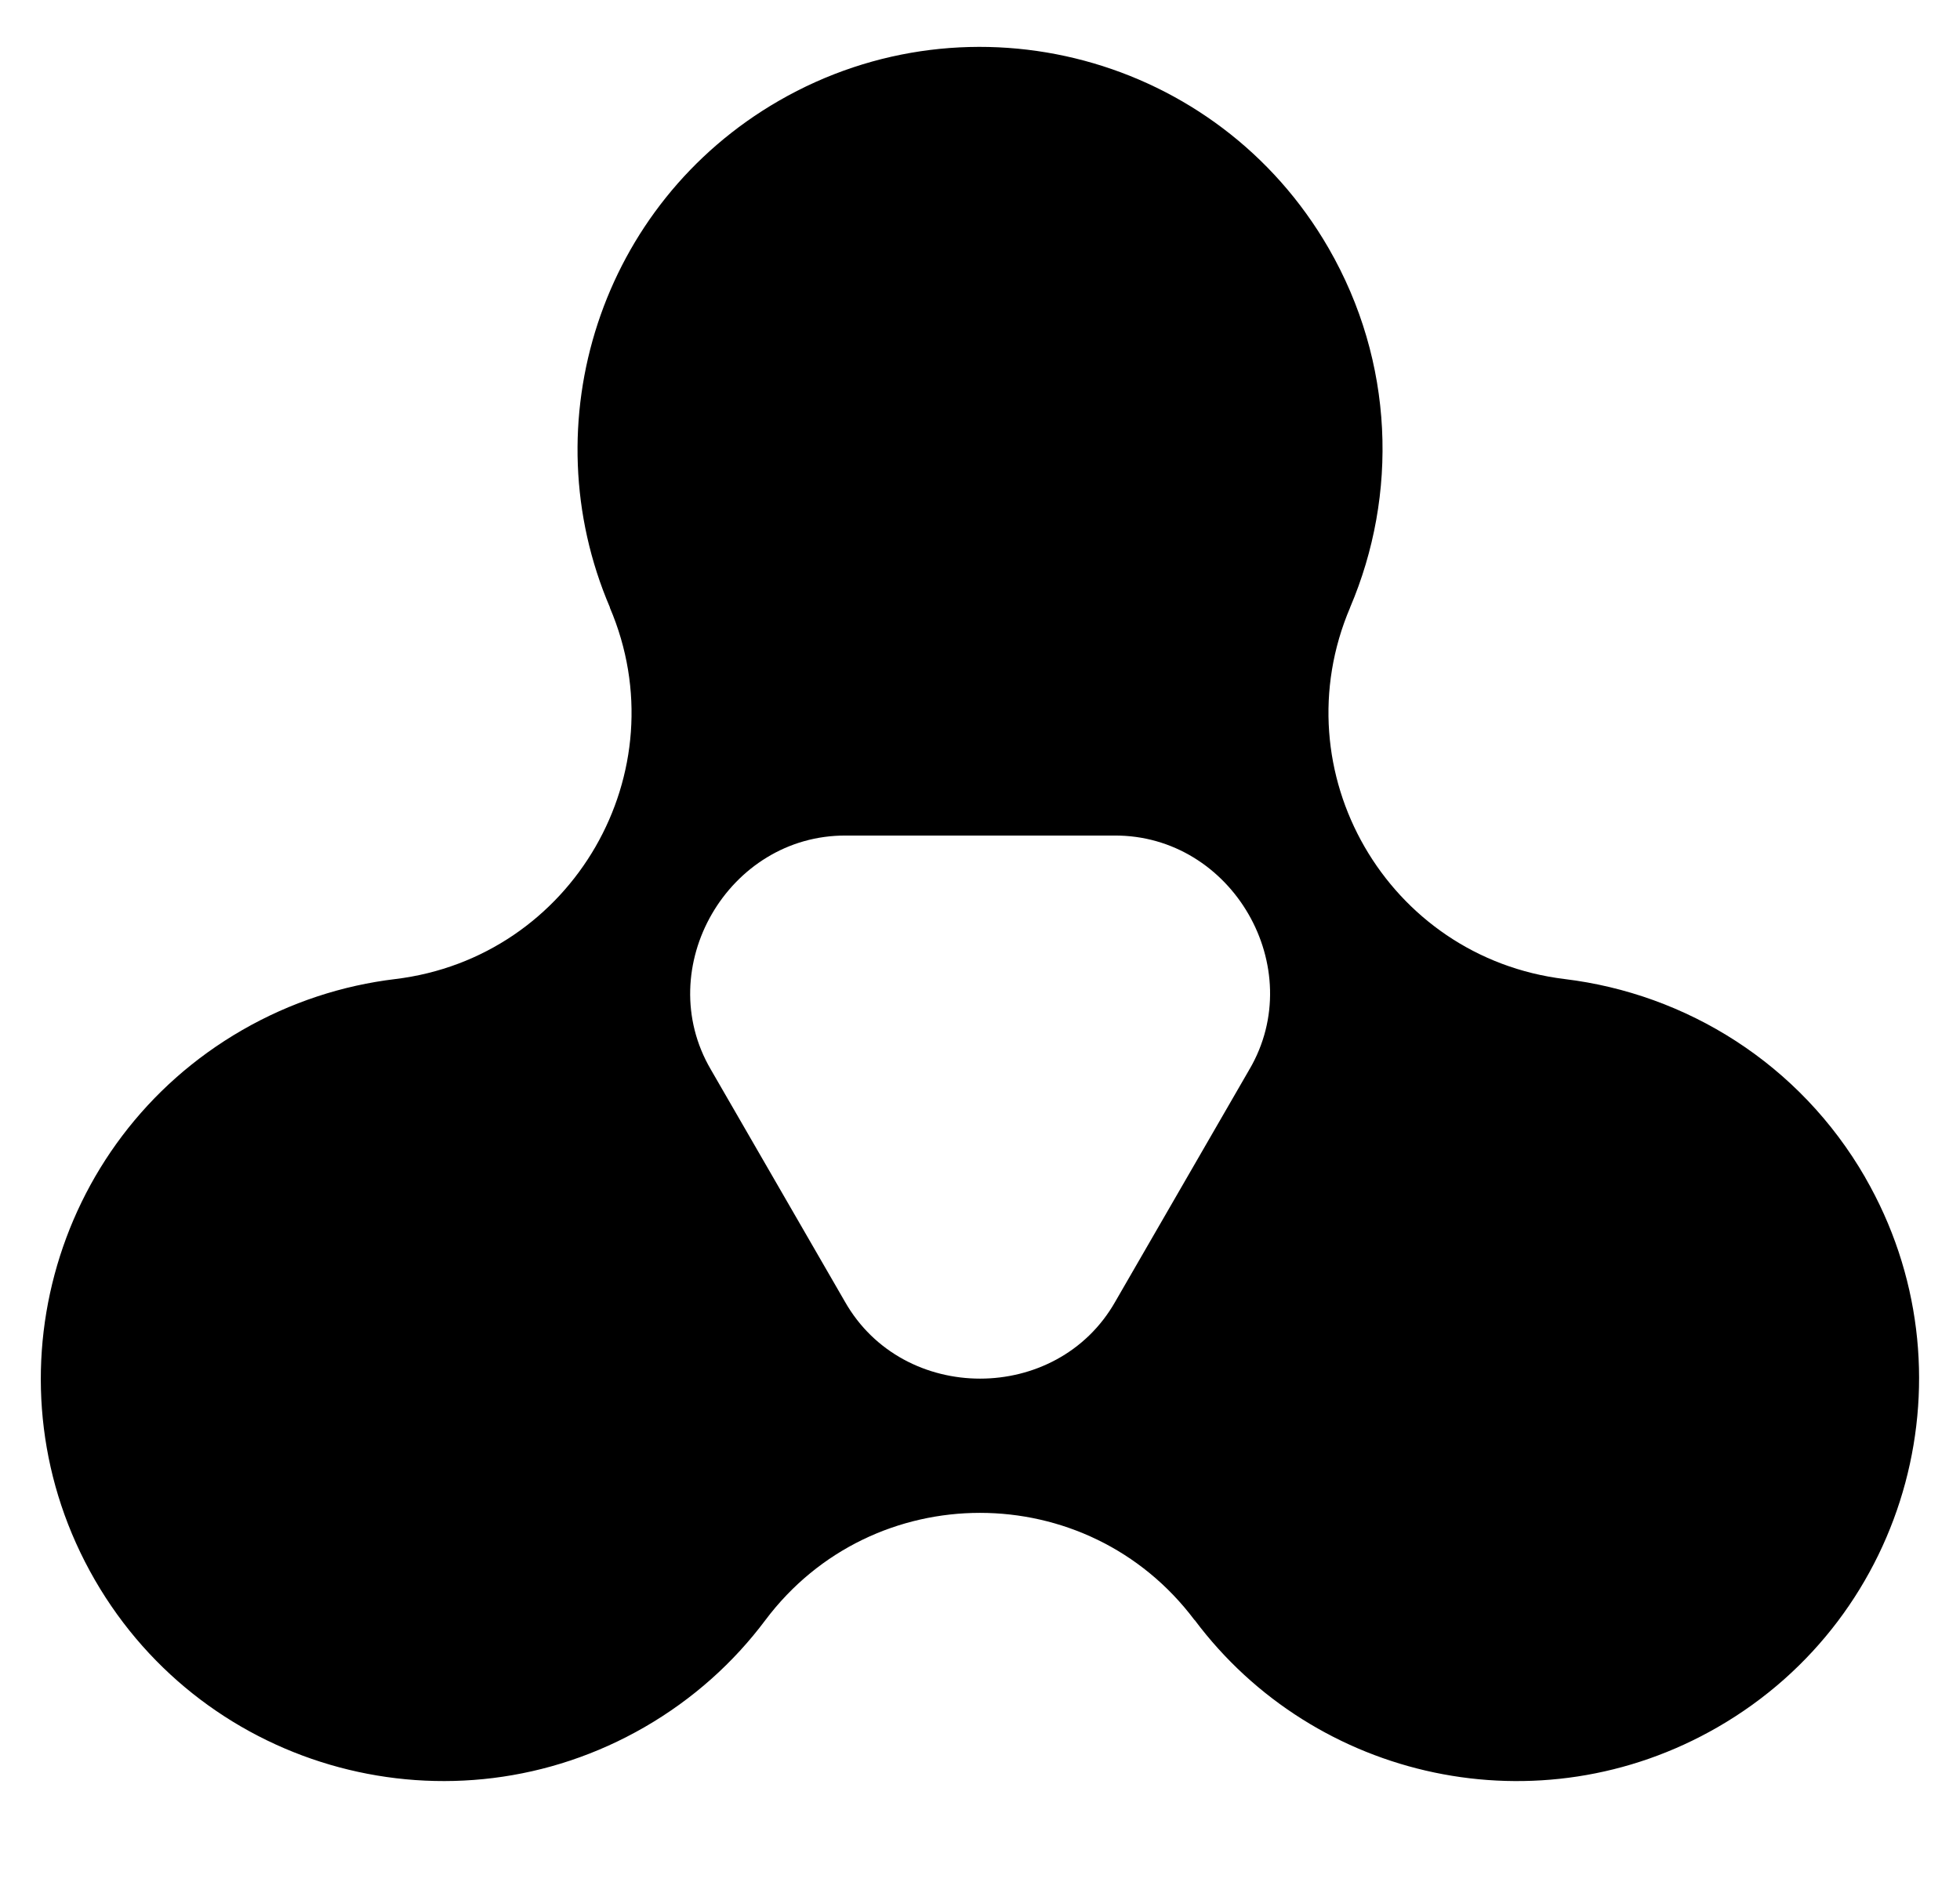 <svg id="artbreeder-icon" viewBox="0 0 33 32" xmlns="http://www.w3.org/2000/svg">
	<path d="M31.404 19.828C30.296 17.908 28.389 16.736 26.346 16.488H26.347C23.357 16.127 21.551 12.998 22.733 10.228H22.732C23.539 8.335 23.477 6.099 22.369 4.179C20.498 0.937 16.353 -0.172 13.112 1.698C10.107 3.433 8.936 7.12 10.27 10.231H10.267C11.45 12.998 9.643 16.127 6.654 16.488C5.772 16.594 4.895 16.876 4.076 17.348C0.835 19.218 -0.275 23.363 1.596 26.605C3.467 29.846 7.612 30.956 10.853 29.085C11.672 28.612 12.354 27.995 12.886 27.284C14.693 24.875 18.306 24.875 20.113 27.284V27.28C22.14 29.992 25.918 30.82 28.922 29.085C32.163 27.215 33.273 23.07 31.403 19.828H31.404ZM21.035 18.01L21.03 18.017V18.02L18.776 21.923C17.795 23.648 15.208 23.648 14.227 21.923L11.968 18.011C10.964 16.297 12.258 14.06 14.244 14.071H18.76C20.747 14.058 22.04 16.297 21.036 18.01H21.035Z"></path>
</svg>